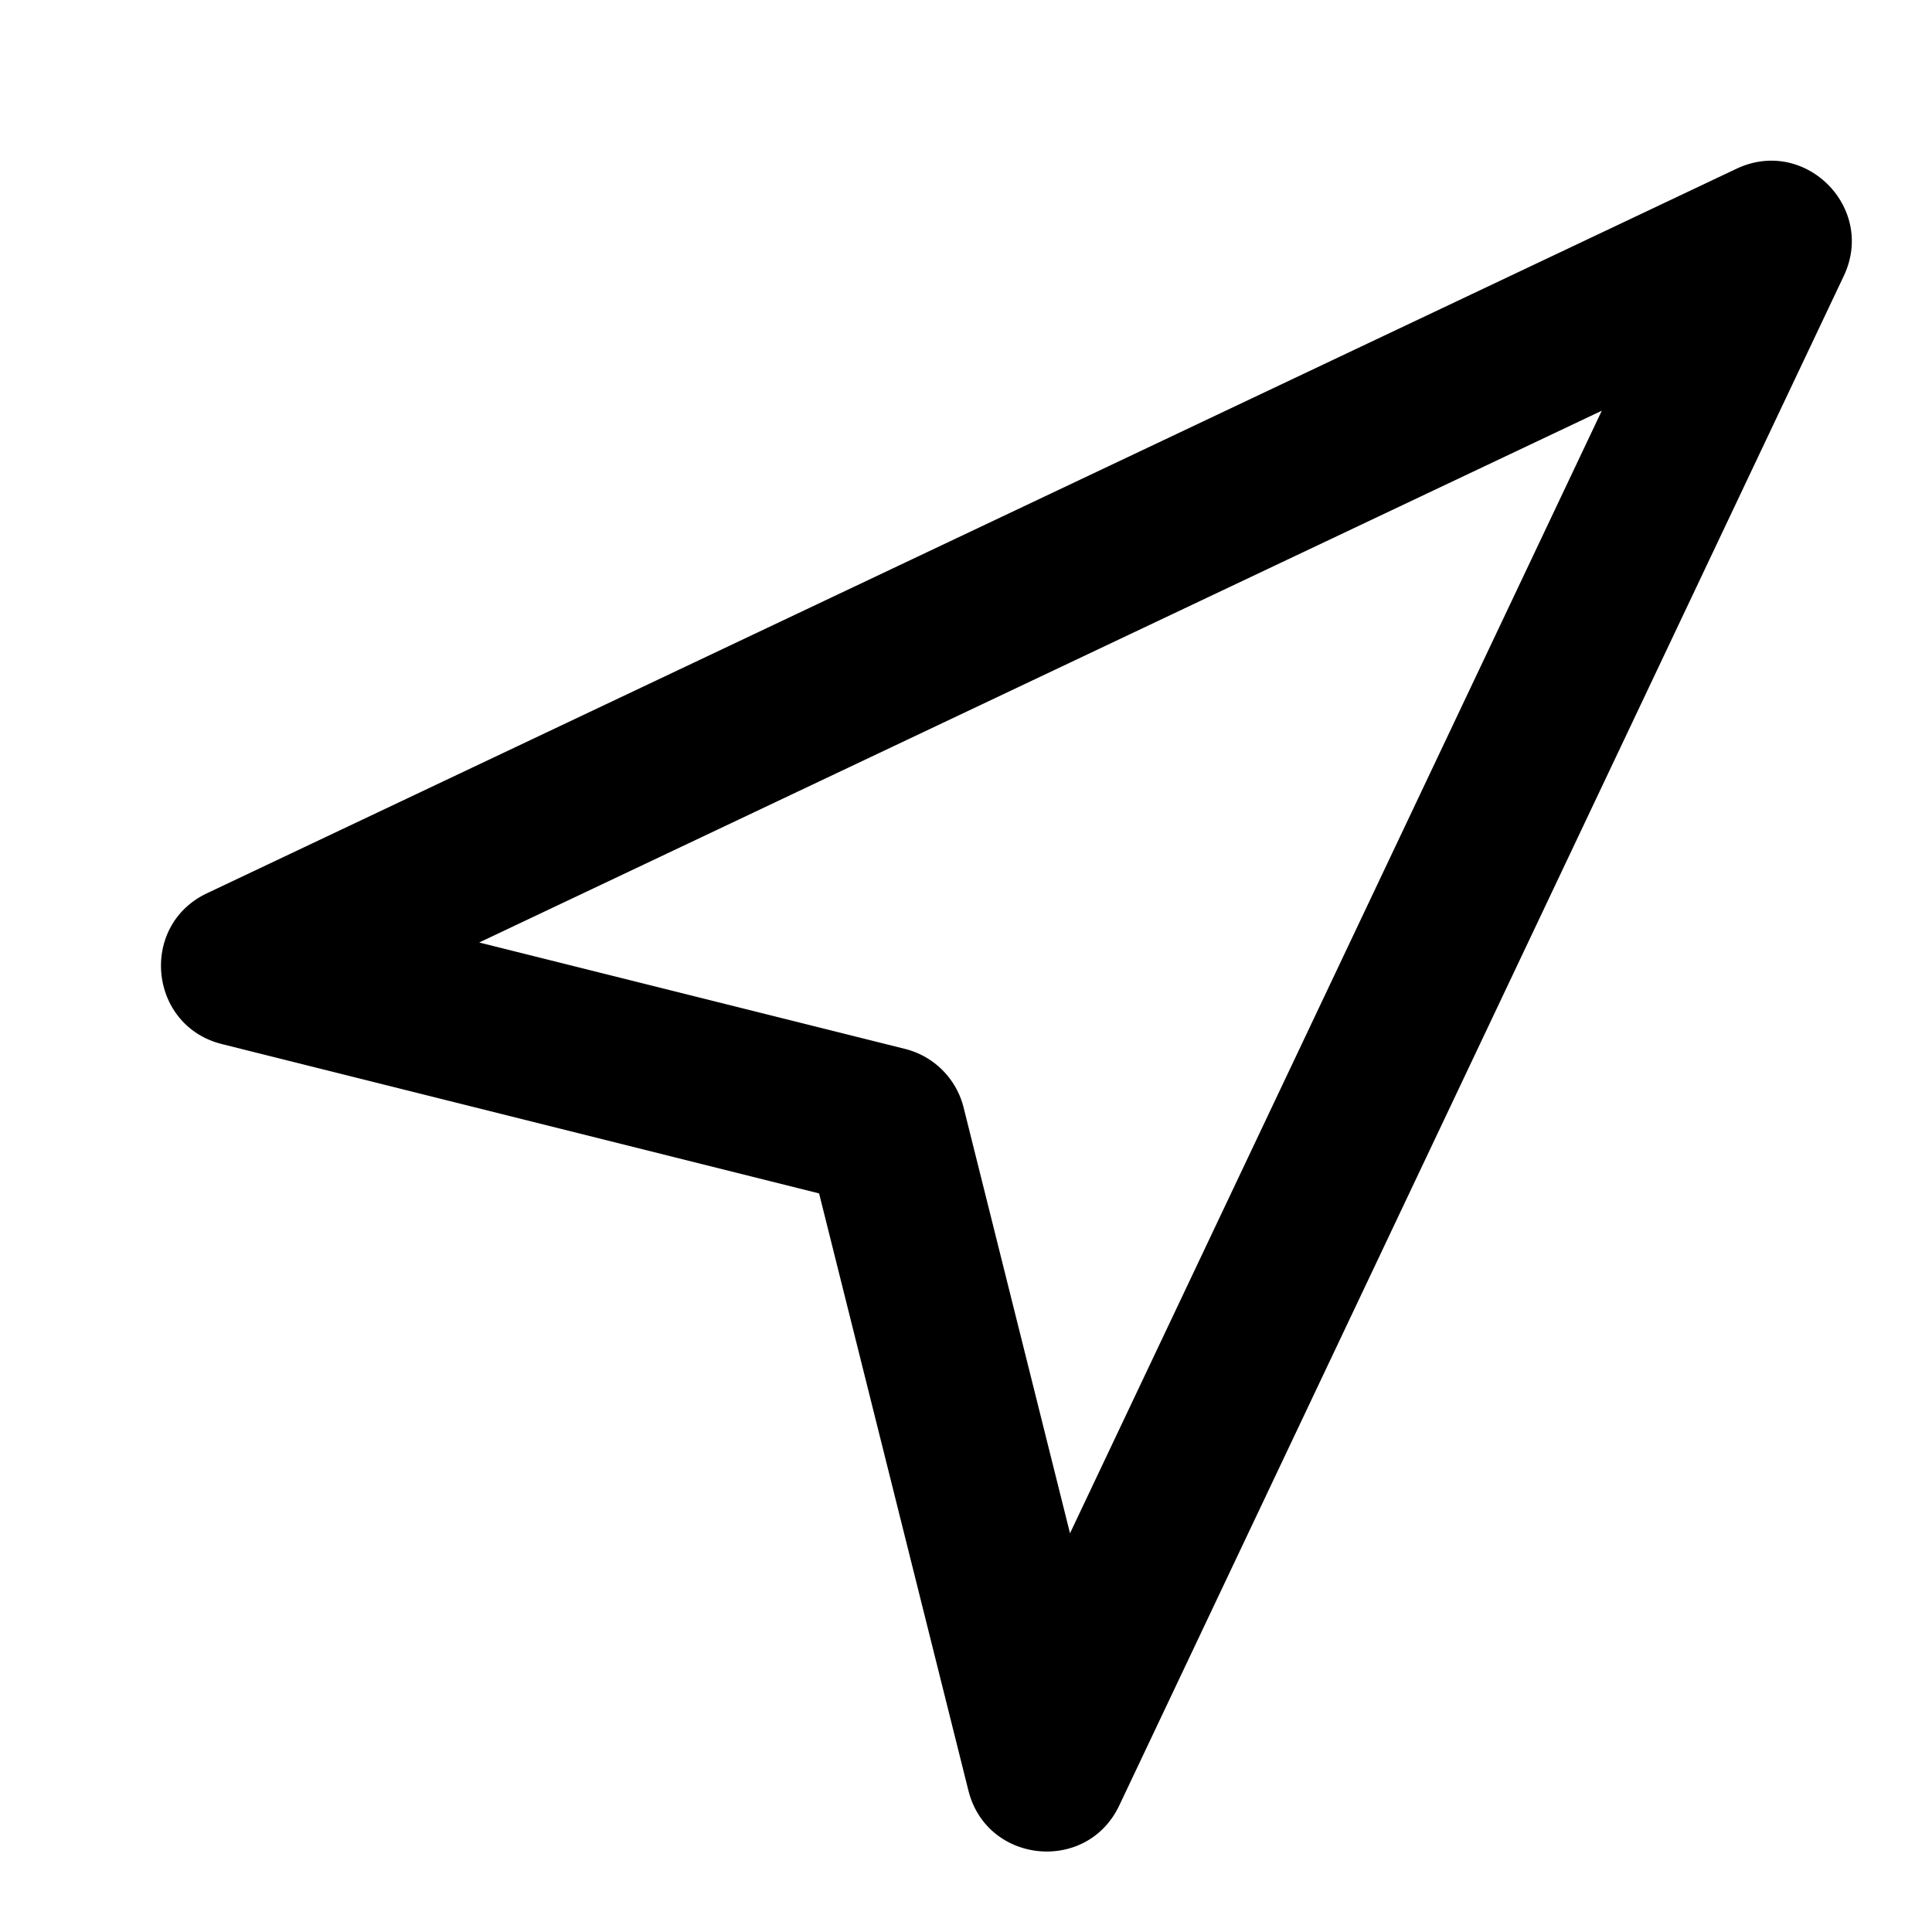<svg viewBox="0 0 24 24" xmlns="http://www.w3.org/2000/svg"><path d="M10.175 14.825L2.757 12.97c-.91-.228-1.034-1.472-.185-1.874l19-9c.85-.402 1.734.483 1.332 1.332l-9 19c-.402.849-1.646.725-1.874-.185l-1.855-7.418zm-4.222-3.117l5.29 1.322a1 1 0 0 1 .727.727l1.322 5.29 6.606-13.945-13.945 6.606z"/></svg>